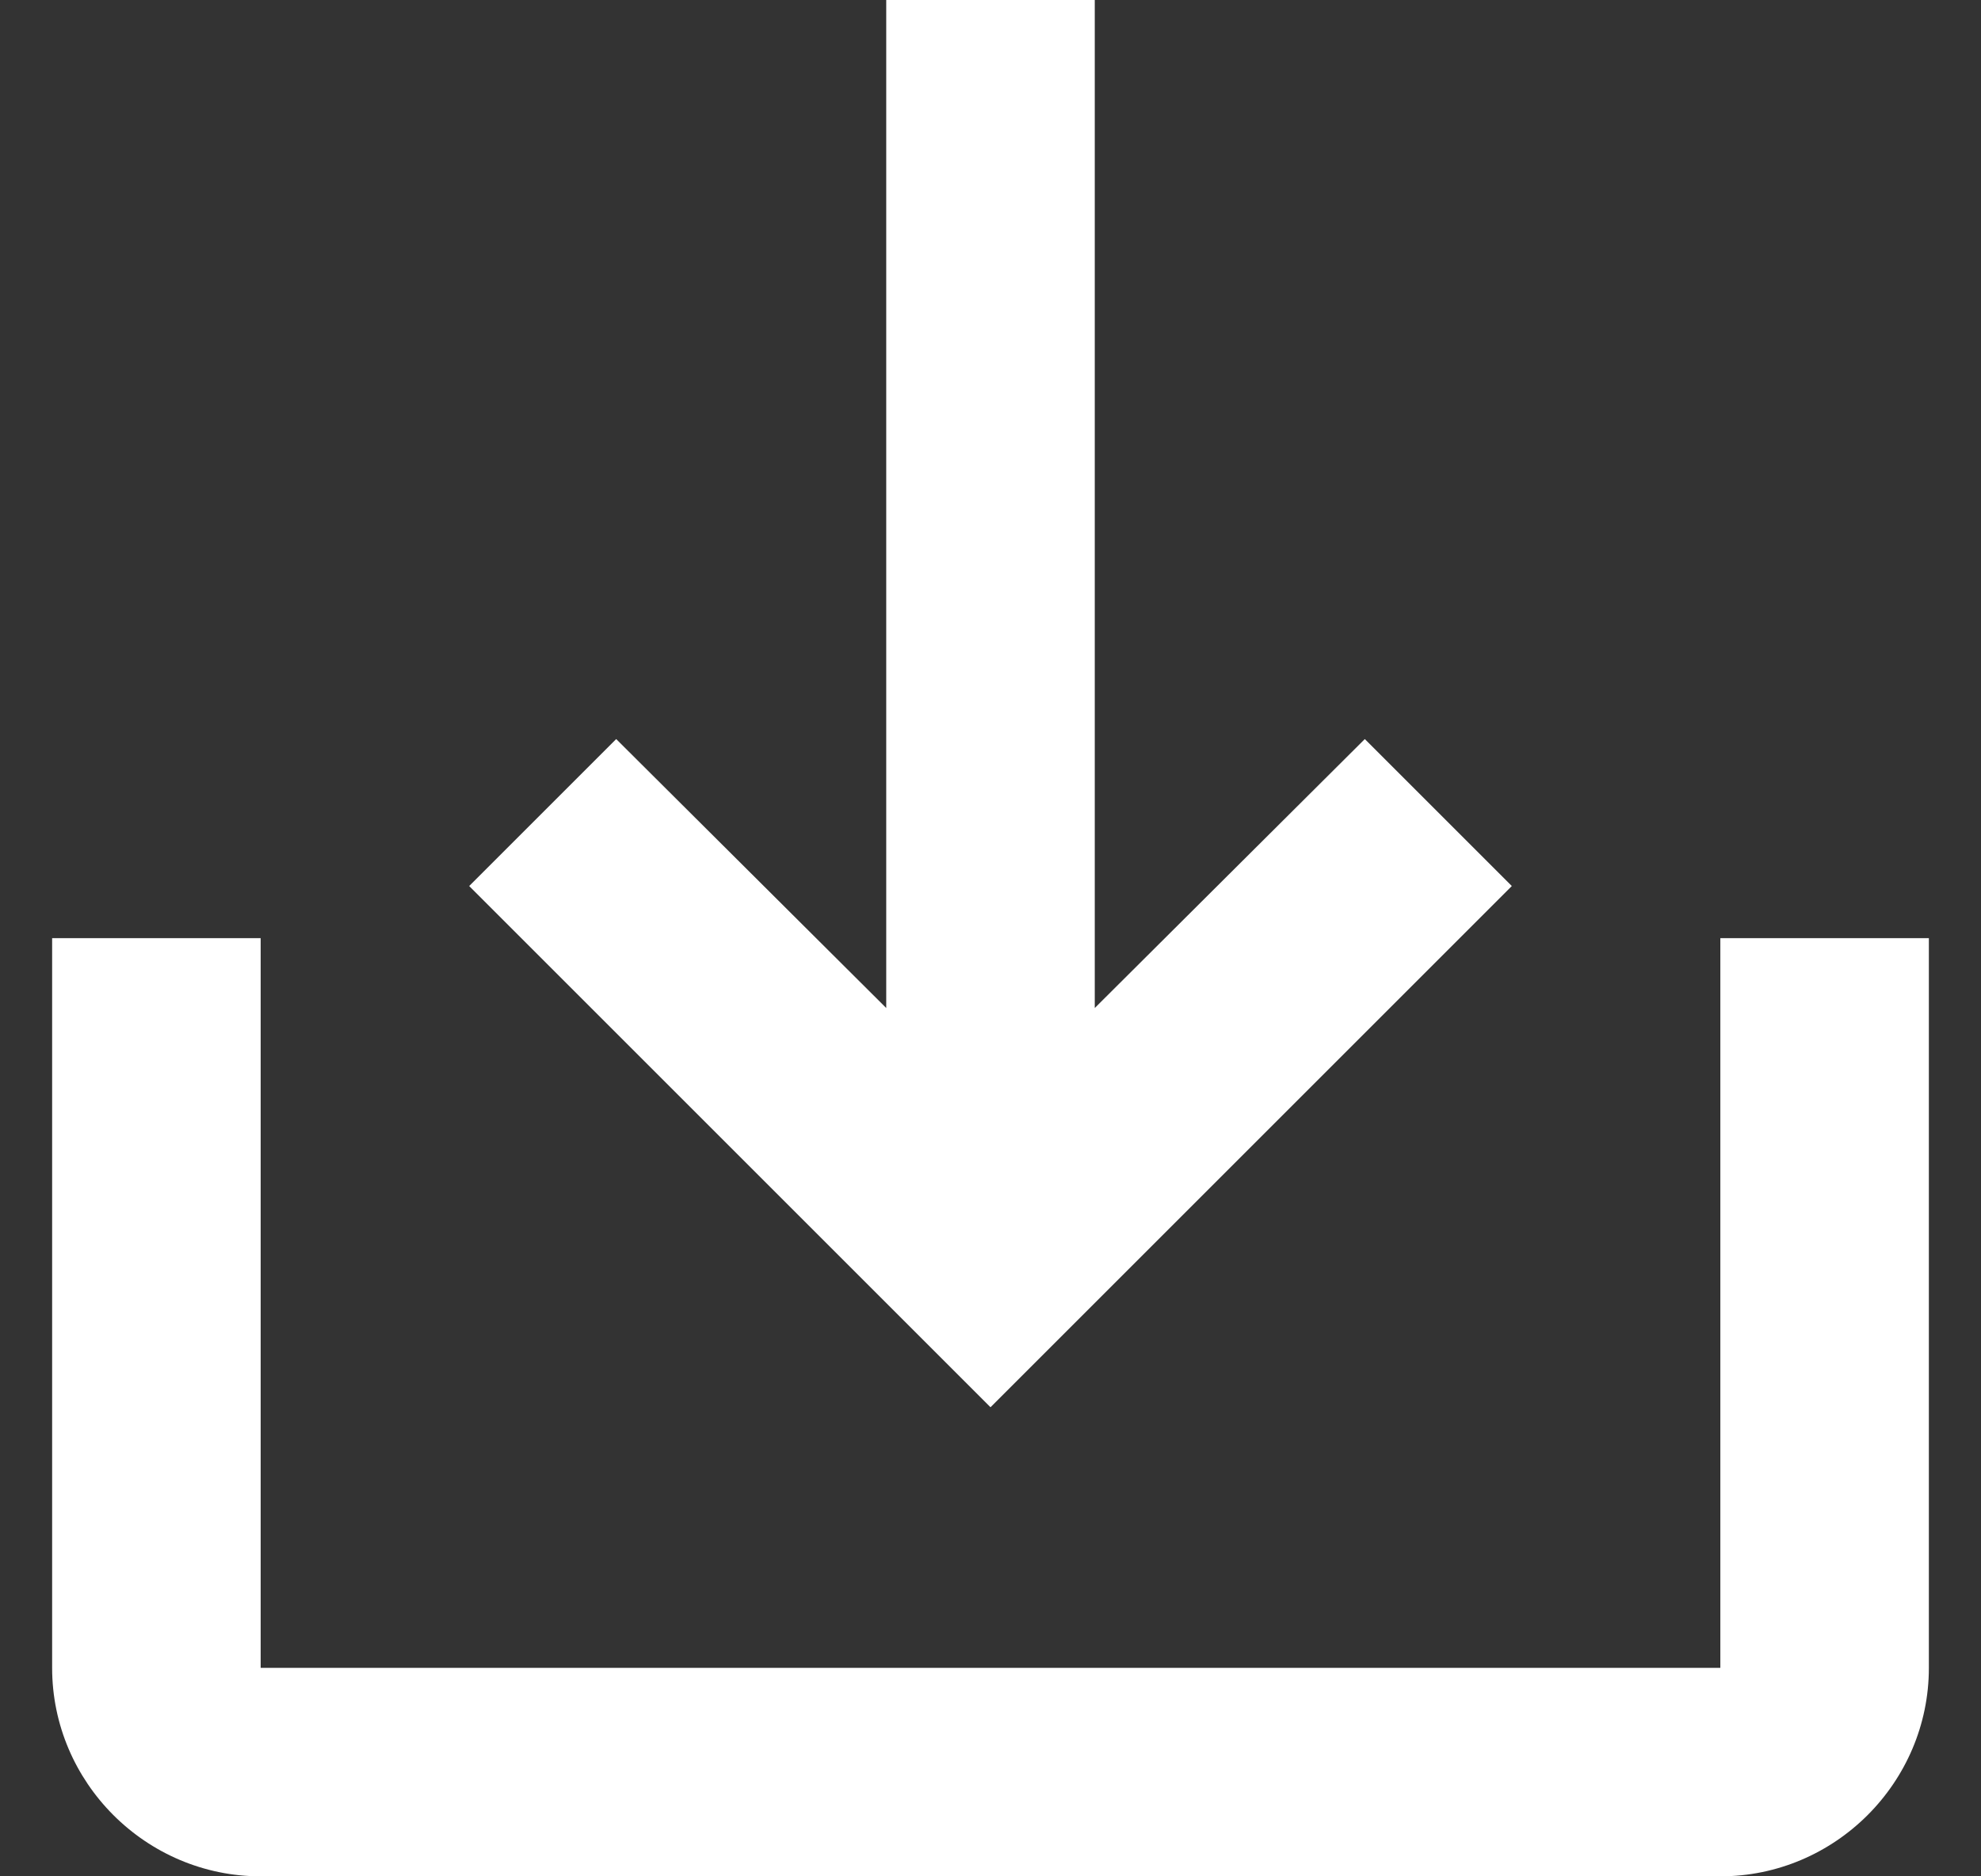 <svg width="19" height="18" viewBox="0 0 19 18" fill="none" xmlns="http://www.w3.org/2000/svg">
<rect x="0" y="0" width="19" height="18" fill="#333333" stroke="none"/>
<path d="M16.5 9V16H2.5V9H0.5V16C0.5 17.1 1.4 18 2.5 18H16.5C17.6 18 18.5 17.1 18.5 16V9H16.5Z" fill="white"/>
<path d="M13.09 7.09L10.5 9.67V0L8.5 0V9.67L5.91 7.09L4.5 8.5L9.5 13.5L14.5 8.5L13.09 7.09Z" fill="white"/>
</svg>
